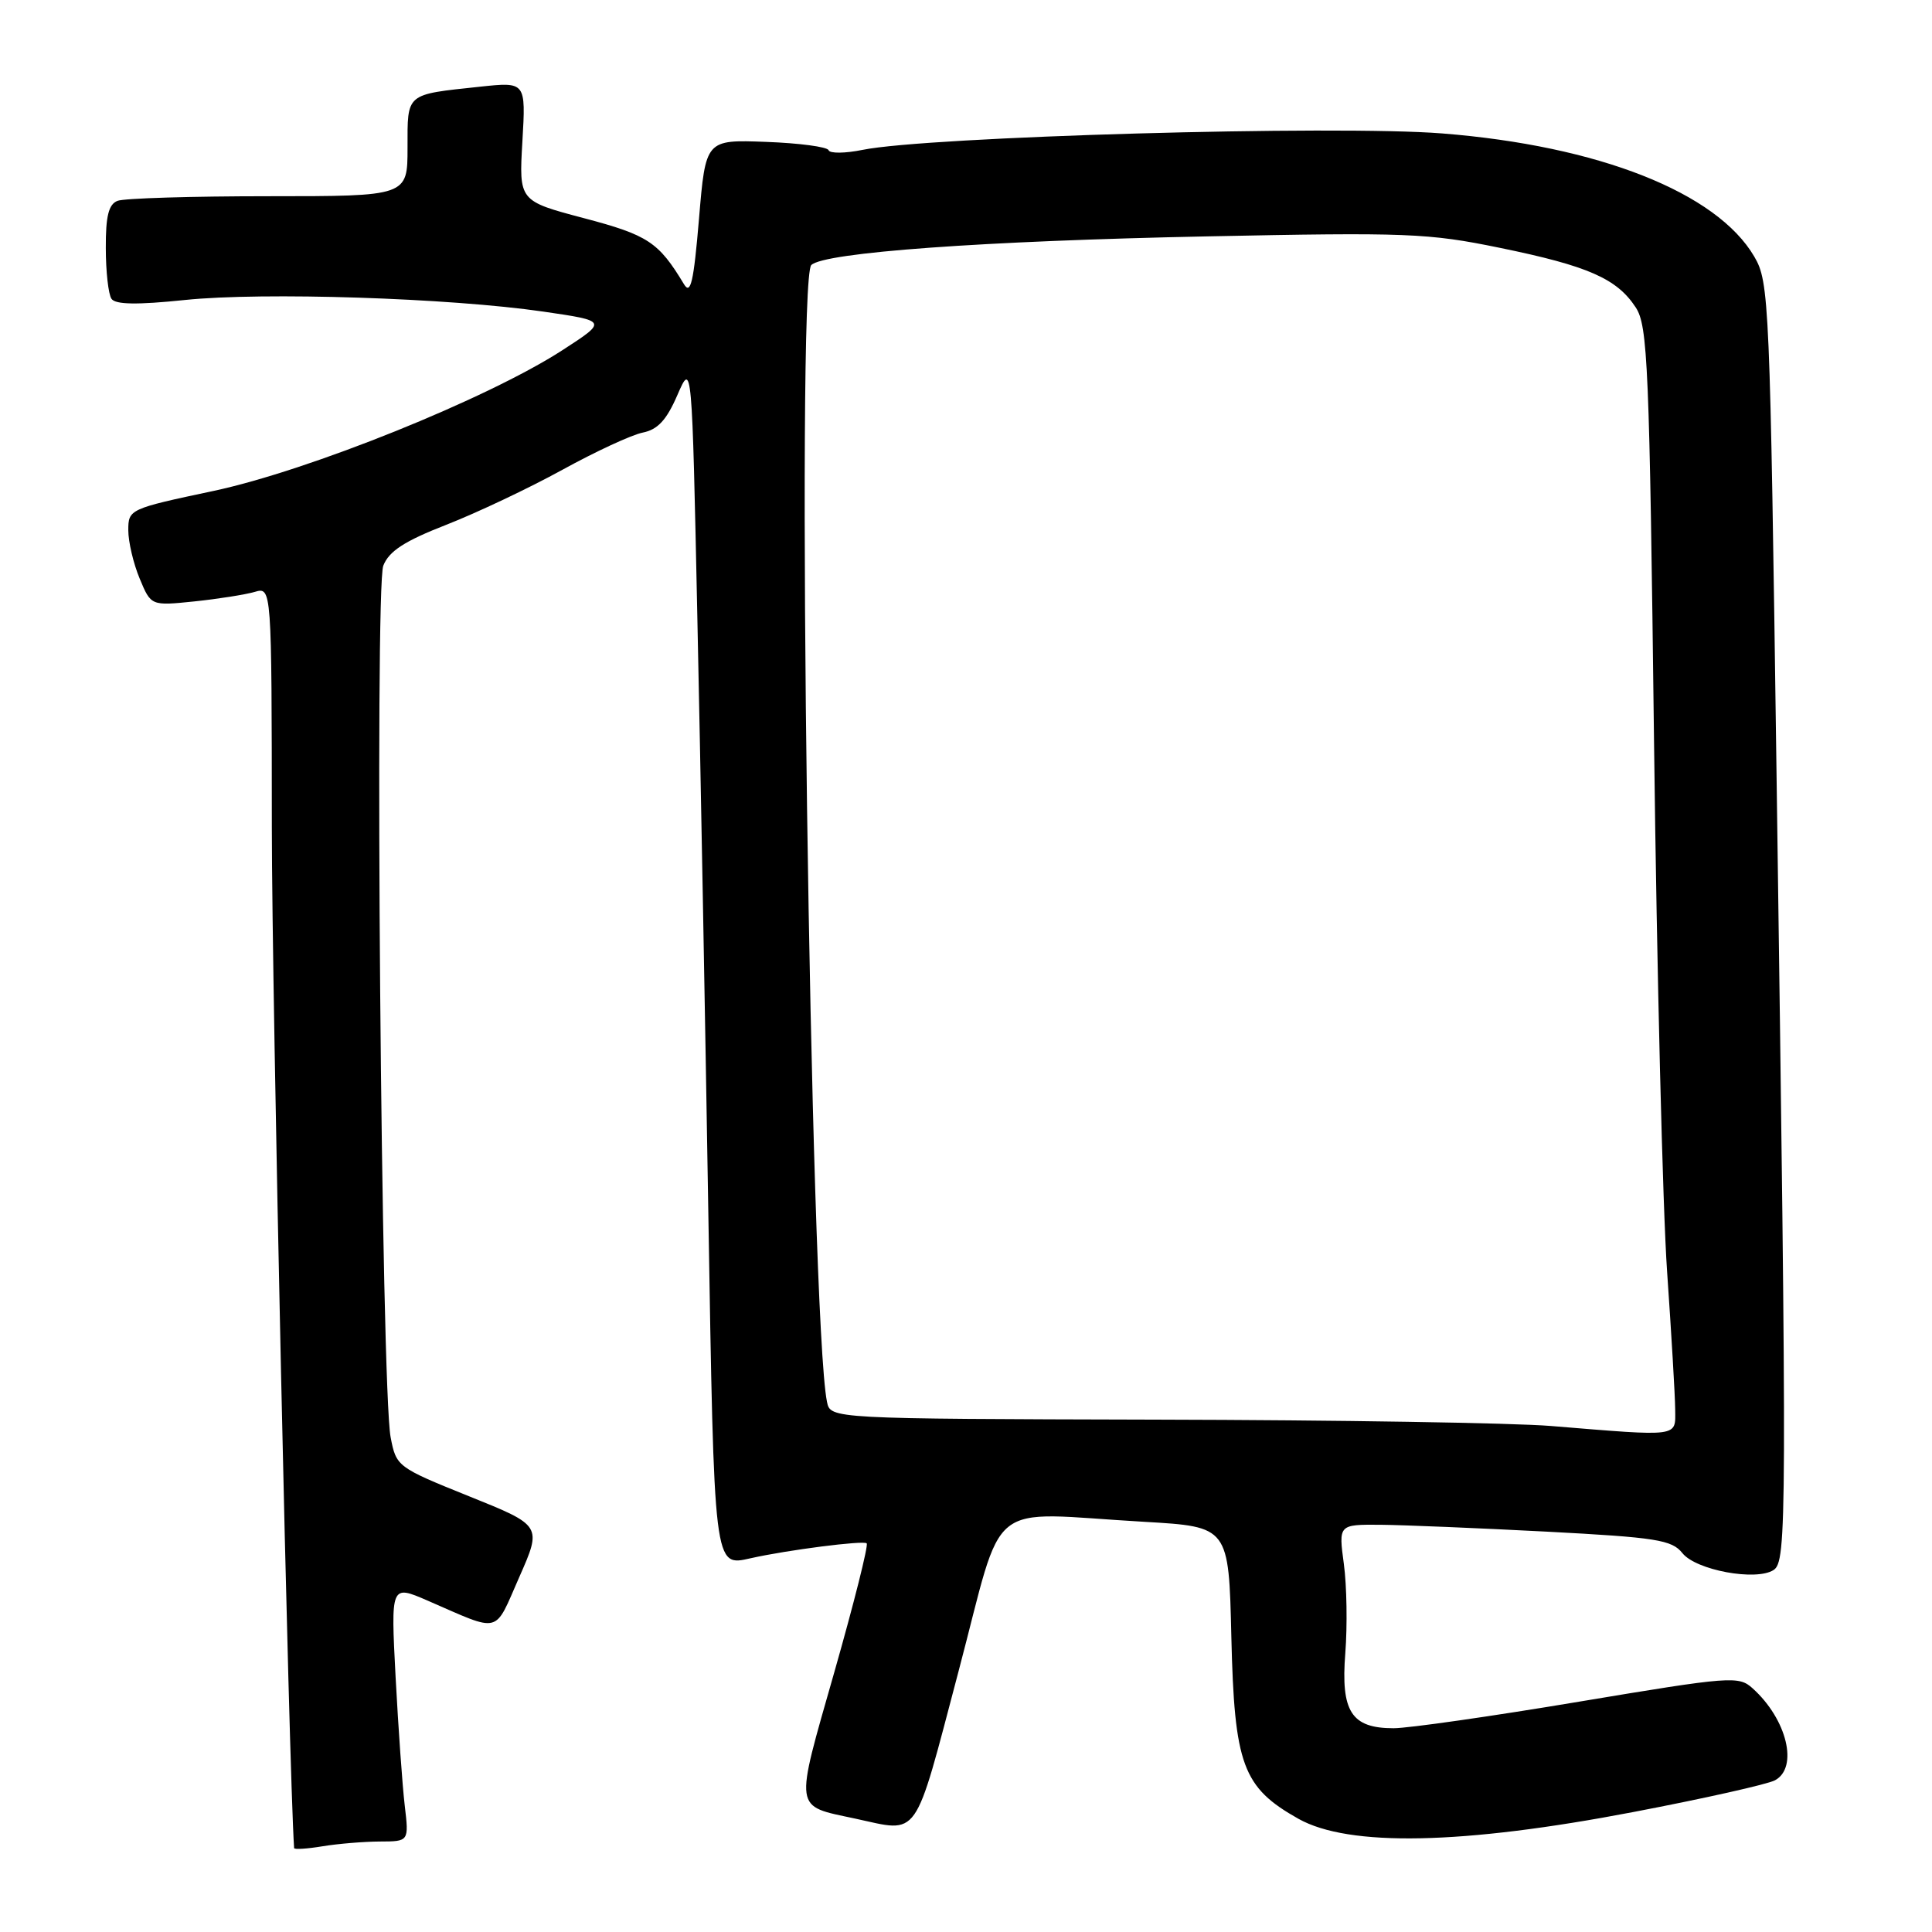 <?xml version="1.0" encoding="UTF-8" standalone="no"?>
<!DOCTYPE svg PUBLIC "-//W3C//DTD SVG 1.1//EN" "http://www.w3.org/Graphics/SVG/1.1/DTD/svg11.dtd" >
<svg xmlns="http://www.w3.org/2000/svg" xmlns:xlink="http://www.w3.org/1999/xlink" version="1.1" viewBox="0 0 256 256">
 <g >
 <path fill="currentColor"
d=" M 50.34 244.01 C 54.19 244.00 54.19 244.00 53.63 239.25 C 53.32 236.64 52.78 228.98 52.42 222.24 C 51.78 209.98 51.78 209.98 56.64 212.08 C 66.49 216.36 65.43 216.63 68.79 209.01 C 71.82 202.15 71.82 202.15 62.17 198.27 C 52.64 194.43 52.50 194.33 51.76 190.44 C 50.52 183.98 49.63 77.88 50.79 74.95 C 51.55 73.02 53.61 71.69 59.15 69.53 C 63.19 67.95 70.10 64.68 74.50 62.26 C 78.90 59.84 83.70 57.61 85.17 57.32 C 87.16 56.92 88.33 55.65 89.76 52.34 C 91.69 47.90 91.69 47.90 92.40 81.70 C 92.80 100.29 93.45 135.67 93.85 160.31 C 94.64 208.18 94.56 207.57 99.49 206.47 C 104.36 205.38 114.42 204.09 114.84 204.50 C 115.09 204.75 113.15 212.45 110.54 221.61 C 105.25 240.16 105.12 239.21 113.30 240.97 C 121.93 242.83 121.02 244.13 127.00 221.50 C 133.21 198.02 130.23 200.42 151.66 201.65 C 162.82 202.30 162.82 202.30 163.16 216.90 C 163.56 233.88 164.65 236.84 172.05 241.00 C 178.71 244.74 193.76 244.44 216.44 240.10 C 225.76 238.32 234.20 236.43 235.19 235.90 C 238.33 234.22 236.79 227.83 232.25 223.73 C 230.39 222.04 229.43 222.11 209.24 225.48 C 197.66 227.42 186.60 229.00 184.66 229.00 C 179.06 229.00 177.65 226.80 178.26 219.05 C 178.54 215.45 178.46 210.14 178.07 207.25 C 177.36 202.00 177.36 202.00 182.93 202.04 C 185.99 202.07 195.89 202.48 204.93 202.95 C 219.50 203.72 221.53 204.04 222.93 205.80 C 224.73 208.06 232.67 209.53 235.00 208.04 C 236.77 206.90 236.79 201.94 235.40 102.50 C 234.53 39.68 234.43 37.38 232.45 34.00 C 227.48 25.50 211.82 19.32 191.09 17.68 C 177.00 16.56 122.87 18.10 114.29 19.86 C 111.97 20.33 109.94 20.35 109.79 19.90 C 109.63 19.46 105.90 18.96 101.50 18.80 C 93.50 18.50 93.50 18.50 92.62 29.00 C 91.91 37.43 91.51 39.13 90.62 37.64 C 87.27 32.08 85.87 31.15 77.38 28.91 C 68.76 26.63 68.76 26.63 69.22 18.74 C 69.68 10.84 69.68 10.84 63.59 11.49 C 53.68 12.55 54.00 12.28 54.00 19.57 C 54.00 26.00 54.00 26.00 35.58 26.00 C 25.45 26.00 16.45 26.27 15.58 26.61 C 14.40 27.06 14.00 28.62 14.02 32.86 C 14.02 35.96 14.36 38.99 14.77 39.59 C 15.28 40.36 18.15 40.41 24.50 39.75 C 34.85 38.68 59.55 39.48 72.00 41.29 C 80.50 42.53 80.50 42.53 74.51 46.41 C 64.58 52.83 40.94 62.36 28.25 65.06 C 17.15 67.41 17.00 67.49 17.00 70.26 C 17.00 71.80 17.68 74.69 18.51 76.67 C 20.01 80.28 20.01 80.28 25.76 79.69 C 28.92 79.36 32.51 78.79 33.75 78.43 C 36.00 77.77 36.00 77.77 36.02 109.63 C 36.03 132.26 38.26 233.98 38.97 244.88 C 38.99 245.09 40.69 244.98 42.75 244.64 C 44.81 244.30 48.23 244.02 50.34 244.01 Z  M 205.50 188.95 C 200.55 188.54 177.05 188.16 153.27 188.11 C 110.04 188.00 110.04 188.00 109.58 185.75 C 107.36 174.88 105.45 37.12 107.50 35.12 C 109.21 33.45 130.27 31.92 160.00 31.32 C 186.39 30.78 189.26 30.89 198.74 32.84 C 210.41 35.23 214.24 36.91 216.74 40.73 C 218.34 43.17 218.56 48.29 219.17 98.45 C 219.54 128.73 220.32 160.25 220.90 168.50 C 221.47 176.75 221.96 184.96 221.97 186.75 C 222.00 190.46 222.74 190.36 205.50 188.95 Z "/>
</g>
</svg>